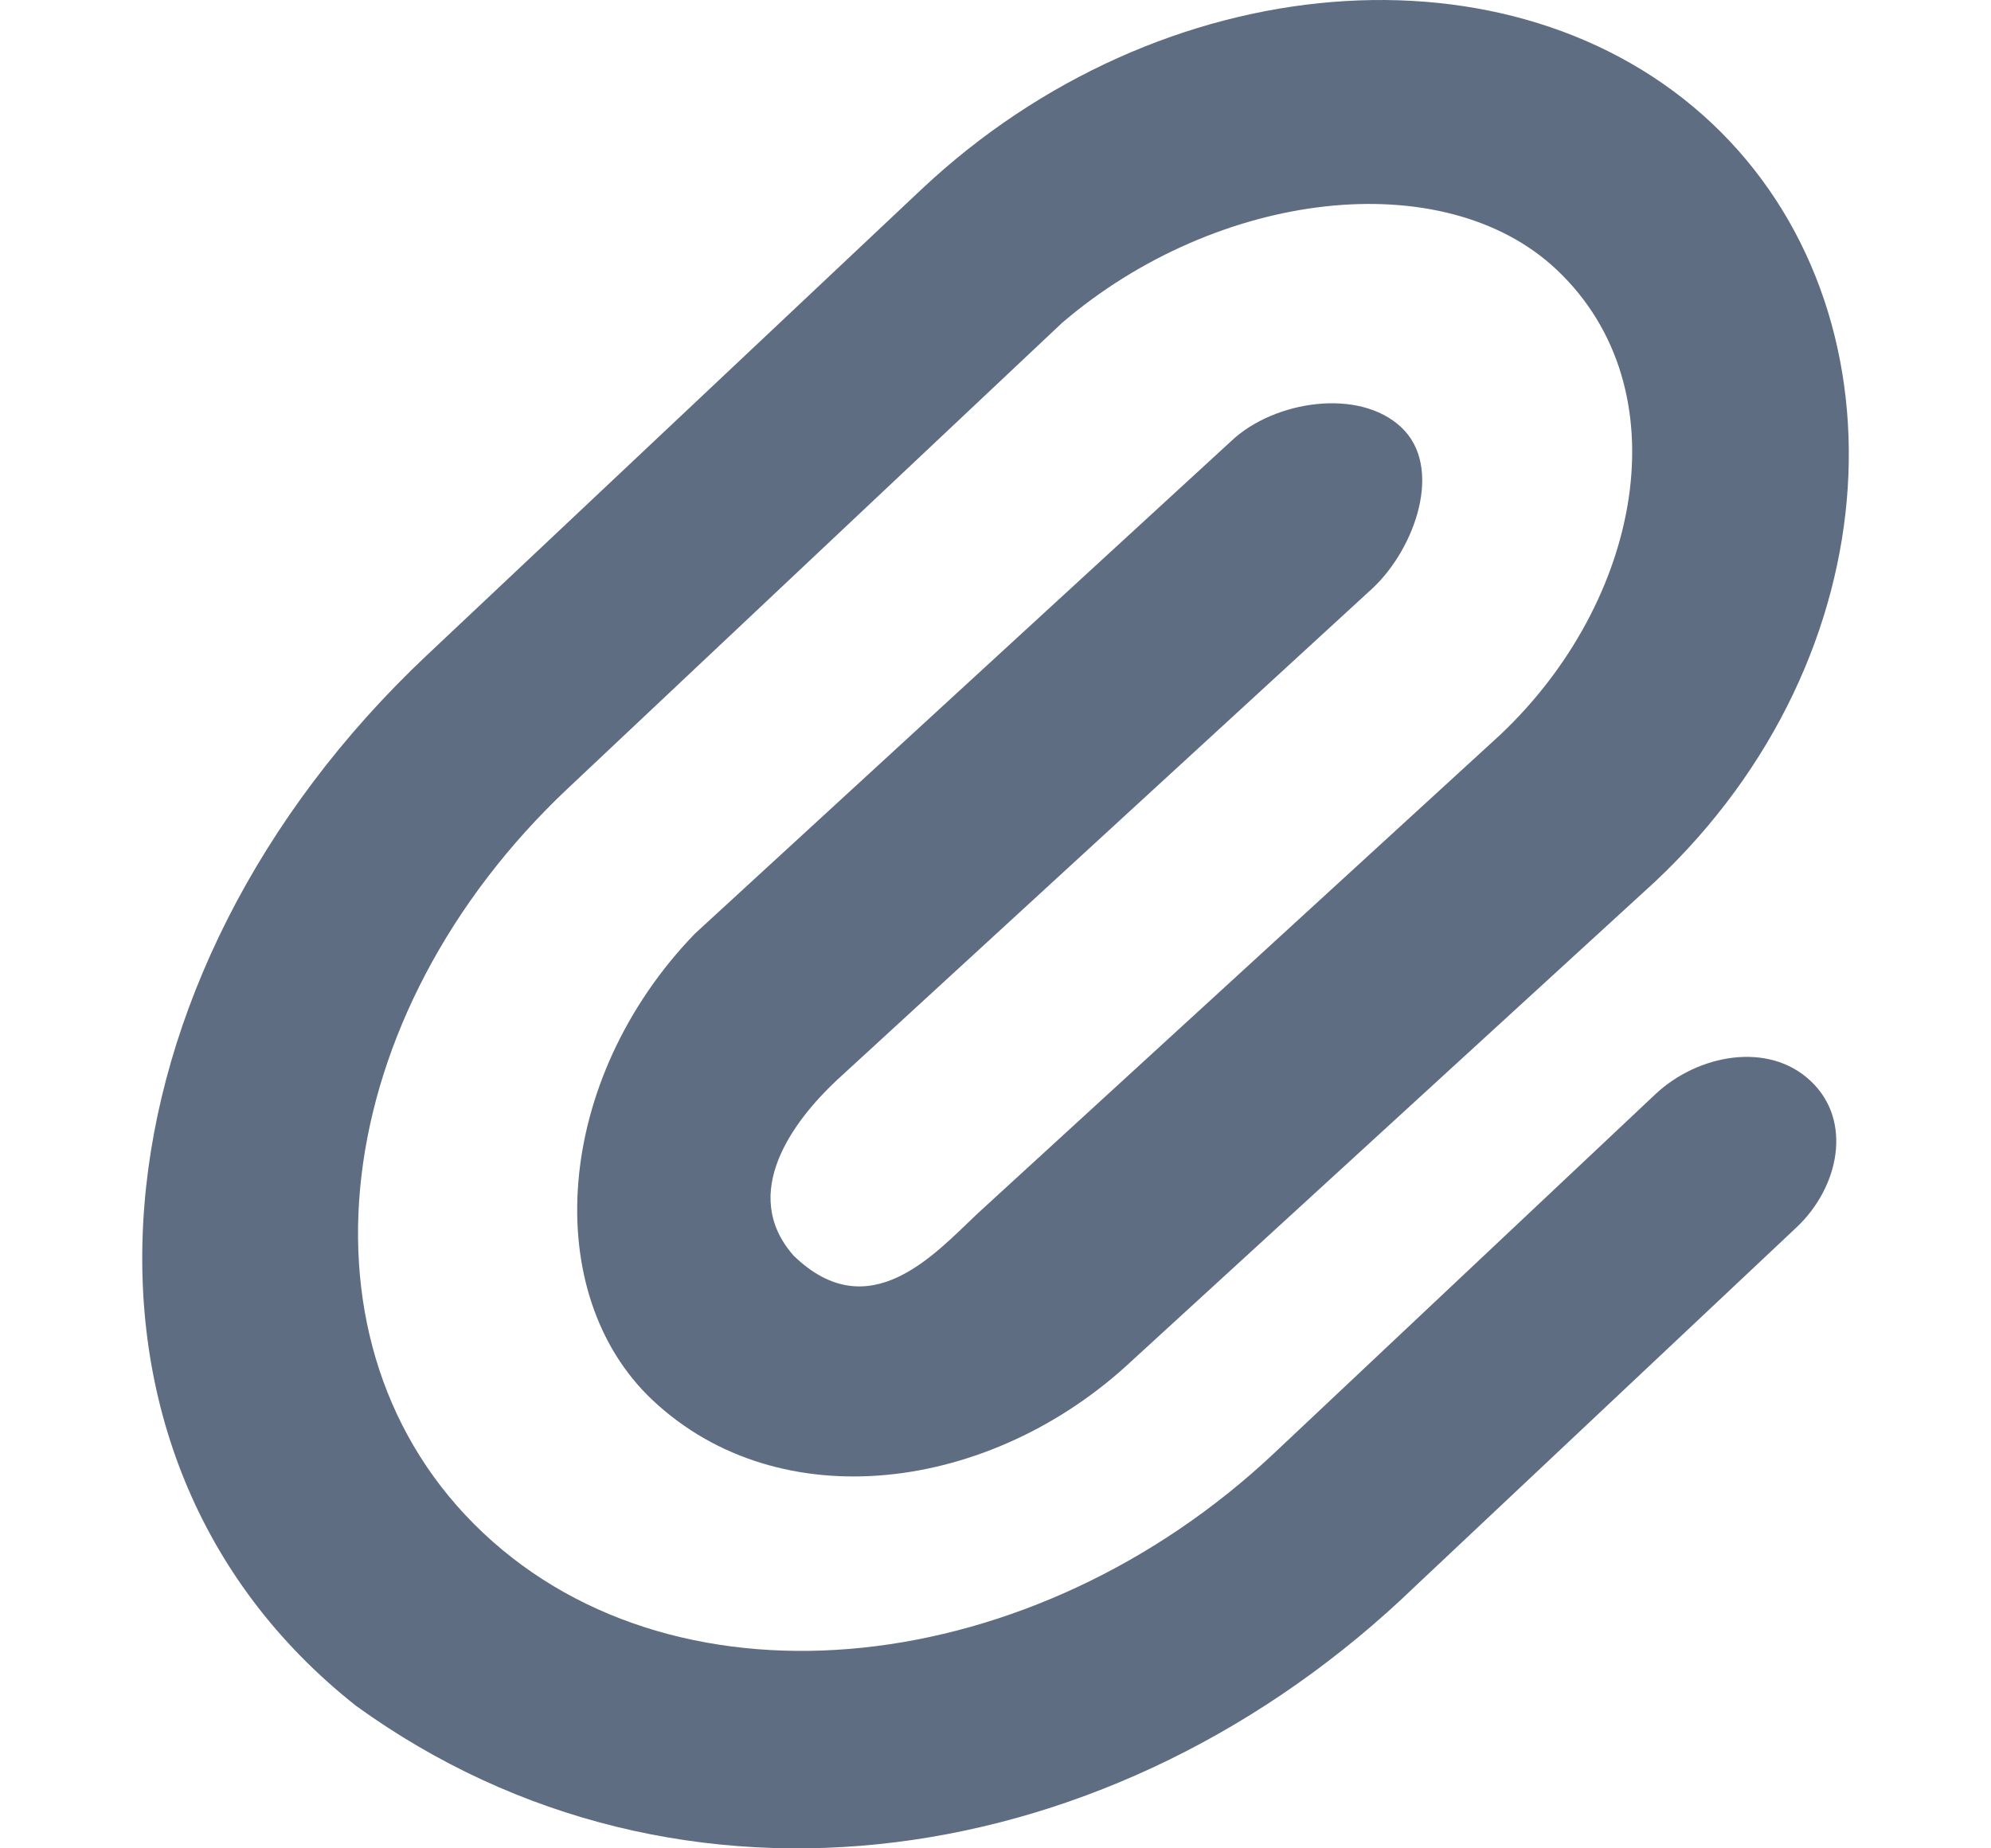 <?xml version="1.0" encoding="UTF-8"?>
<svg width="14px" height="13px" viewBox="0 0 14 13" version="1.1" xmlns="http://www.w3.org/2000/svg" xmlns:xlink="http://www.w3.org/1999/xlink">
    <!-- Generator: Sketch 47.1 (45422) - http://www.bohemiancoding.com/sketch -->
    <title>附件</title>
    <desc>Created with Sketch.</desc>
    <defs></defs>
    <g id="Page-1" stroke="none" stroke-width="1" fill="none" fill-rule="evenodd">
        <g id="Artboard" transform="translate(-162, -36)" fill="#5E6D82">
            <g id="Shape" transform="translate(163, 36)">
                <path d="M2.001,4.609 L5.476,1.335 C7.164,-0.255 9.647,-0.442 11.037,0.867 C12.427,2.177 12.328,4.609 10.64,6.199 L6.964,9.566 C5.971,10.501 4.482,10.689 3.588,9.847 C2.794,9.098 2.893,7.595 3.886,6.567 L7.661,3.099 C7.959,2.819 8.556,2.725 8.854,3.006 C9.151,3.286 8.952,3.854 8.654,4.135 L4.879,7.602 C4.581,7.883 4.194,8.392 4.58,8.831 C5.11,9.346 5.574,8.818 5.872,8.537 L9.547,5.17 C10.54,4.235 10.838,2.738 9.945,1.896 C9.15,1.148 7.561,1.335 6.469,2.27 L2.994,5.544 C1.306,7.134 1.008,9.473 2.398,10.782 C3.788,12.091 6.271,11.811 7.959,10.221 L10.64,7.696 C10.938,7.416 11.435,7.322 11.732,7.603 C12.03,7.883 11.931,8.351 11.633,8.632 L8.952,11.156 C6.853,13.184 3.788,13.65 1.504,11.998 C-0.746,10.221 -0.382,6.854 2.001,4.609 Z"></path>
            </g>
        </g>
    </g>
</svg>